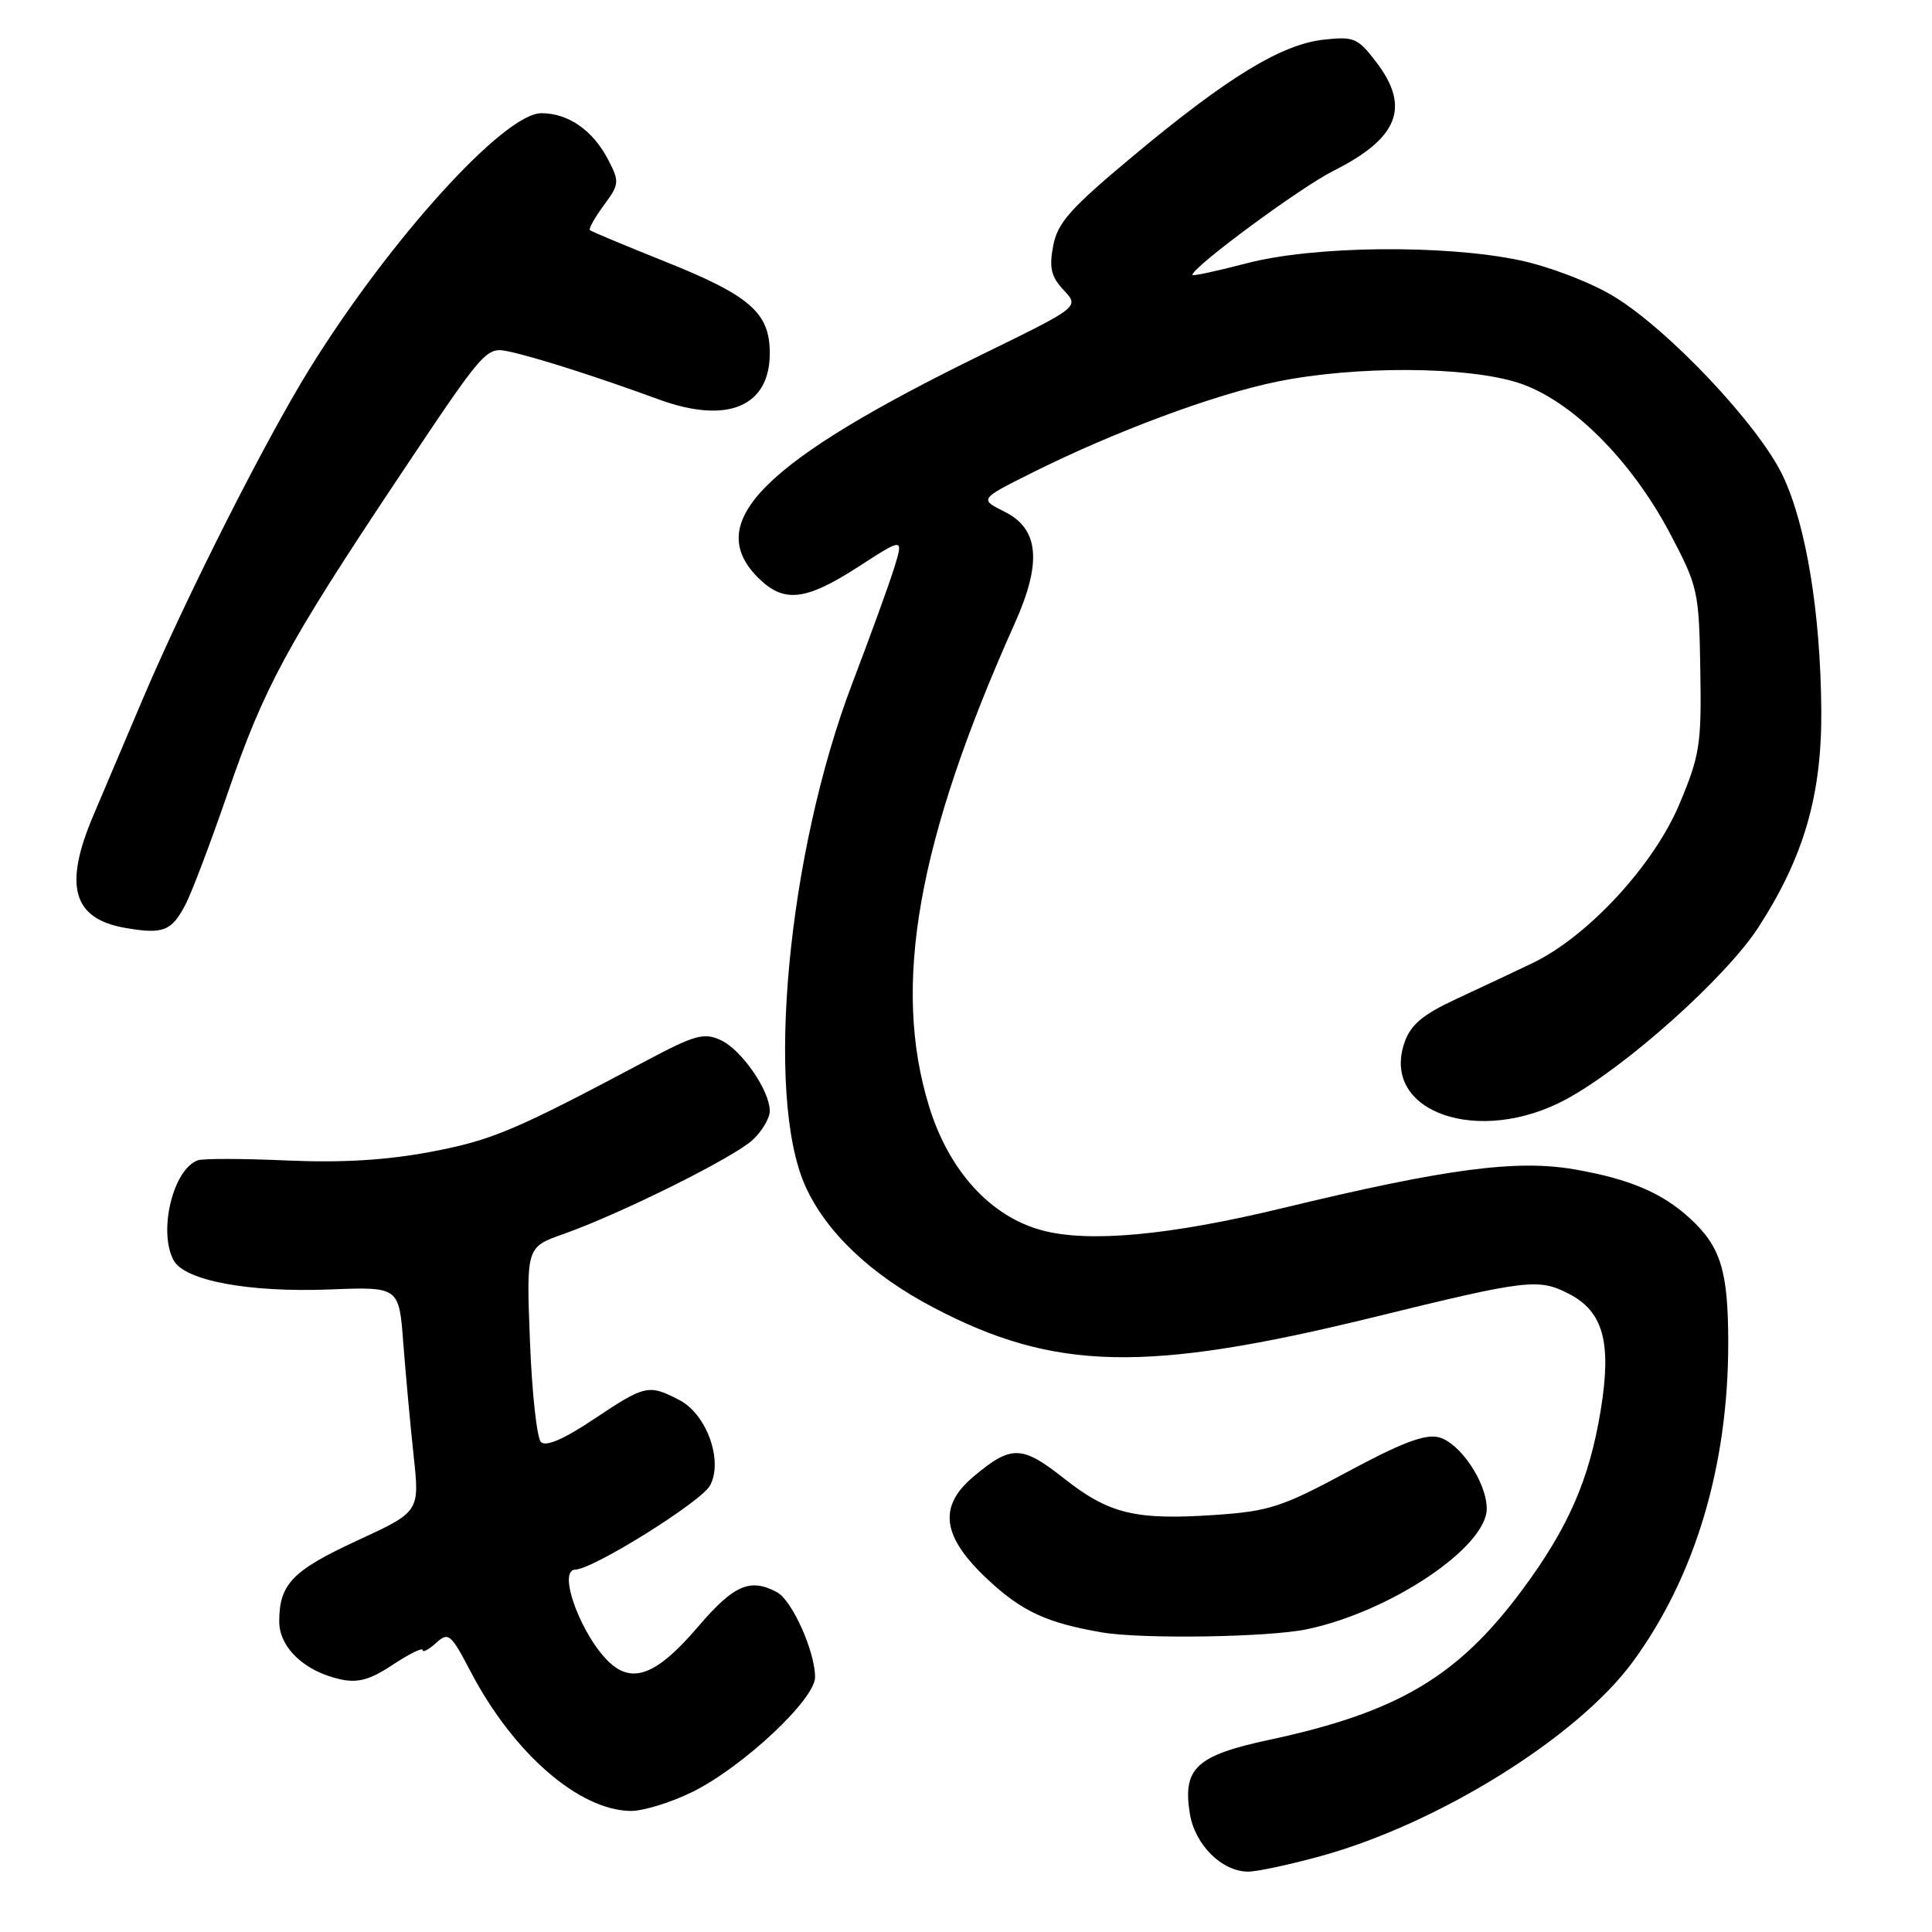 <?xml version="1.0" encoding="UTF-8" standalone="no"?>
<!DOCTYPE svg PUBLIC "-//W3C//DTD SVG 1.1//EN" "http://www.w3.org/Graphics/SVG/1.1/DTD/svg11.dtd" >
<svg xmlns="http://www.w3.org/2000/svg" xmlns:xlink="http://www.w3.org/1999/xlink" version="1.1" viewBox="0 0 256 256">
 <g >
 <path fill="currentColor"
d=" M 175.02 245.94 C 190.62 241.64 209.02 230.18 216.33 220.23 C 224.59 208.98 229.00 194.28 229.00 177.99 C 229.00 168.35 228.01 165.16 223.85 161.37 C 220.17 158.02 215.87 156.21 208.64 154.95 C 200.95 153.61 191.55 154.86 170.00 160.07 C 154.95 163.71 144.21 164.70 138.02 163.01 C 131.23 161.17 125.74 155.14 123.12 146.64 C 118.16 130.60 121.56 111.41 134.46 82.60 C 138.08 74.54 137.68 70.09 133.14 67.82 C 129.77 66.14 129.77 66.14 136.64 62.70 C 147.58 57.22 160.87 52.27 169.21 50.57 C 179.57 48.46 194.27 48.52 201.14 50.71 C 208.11 52.93 216.12 60.89 221.31 70.73 C 224.99 77.71 225.13 78.35 225.30 88.73 C 225.47 98.60 225.24 100.09 222.55 106.50 C 219.15 114.64 210.36 124.14 203.00 127.65 C 200.53 128.83 195.95 130.98 192.84 132.43 C 188.52 134.44 186.92 135.79 186.11 138.12 C 182.88 147.37 195.99 151.94 207.60 145.62 C 215.53 141.30 228.74 129.47 233.02 122.84 C 239.05 113.51 241.43 105.27 241.33 94.00 C 241.22 81.15 239.33 69.61 236.25 63.08 C 233.08 56.37 221.10 43.66 213.77 39.23 C 210.75 37.41 205.29 35.32 201.43 34.50 C 191.40 32.38 174.03 32.56 165.18 34.89 C 161.23 35.92 158.00 36.62 158.00 36.43 C 158.00 35.39 172.28 24.85 176.68 22.64 C 185.30 18.31 186.92 14.20 182.36 8.23 C 179.91 5.02 179.41 4.81 175.36 5.26 C 169.77 5.89 162.65 10.24 150.18 20.64 C 141.81 27.62 140.13 29.51 139.55 32.58 C 139.00 35.51 139.28 36.67 140.95 38.45 C 143.03 40.66 143.03 40.66 130.27 46.90 C 101.15 61.13 93.07 69.16 100.45 76.55 C 103.85 79.94 106.71 79.63 113.72 75.11 C 119.74 71.21 119.74 71.21 118.45 75.36 C 117.73 77.64 115.26 84.45 112.95 90.50 C 104.34 113.06 101.34 145.18 106.71 157.16 C 109.47 163.29 115.41 168.92 123.73 173.28 C 139.74 181.67 151.83 181.93 182.00 174.54 C 202.44 169.52 203.85 169.36 207.91 171.45 C 212.46 173.81 213.57 177.89 212.10 186.88 C 210.59 196.08 207.80 202.45 201.69 210.69 C 193.16 222.18 185.21 226.89 168.17 230.54 C 158.50 232.61 156.69 234.30 157.66 240.32 C 158.33 244.45 161.91 248.00 165.40 248.00 C 166.58 248.00 170.91 247.07 175.02 245.94 Z  M 91.81 237.41 C 98.49 234.08 108.00 225.17 108.00 222.23 C 108.00 218.83 104.96 212.05 102.95 210.97 C 99.39 209.07 97.24 210.01 92.54 215.50 C 87.16 221.81 83.93 223.15 80.86 220.37 C 77.10 216.97 73.75 208.02 76.23 207.98 C 78.58 207.95 92.94 198.98 94.09 196.83 C 95.85 193.54 93.64 187.38 90.01 185.51 C 85.94 183.40 85.50 183.50 78.71 188.03 C 74.74 190.69 72.33 191.73 71.68 191.08 C 71.14 190.54 70.48 184.51 70.22 177.68 C 69.74 165.26 69.74 165.26 74.62 163.53 C 82.26 160.83 97.27 153.36 99.75 151.03 C 100.99 149.87 102.00 148.15 102.00 147.21 C 101.99 144.48 98.23 139.06 95.48 137.81 C 93.27 136.80 92.04 137.15 85.73 140.50 C 68.15 149.85 65.21 151.09 57.00 152.64 C 51.14 153.74 45.23 154.09 38.00 153.77 C 32.22 153.51 26.93 153.50 26.23 153.74 C 22.95 154.88 20.93 163.14 23.00 166.99 C 24.44 169.69 32.96 171.28 43.71 170.86 C 52.88 170.50 52.88 170.50 53.44 178.00 C 53.76 182.12 54.37 188.83 54.81 192.90 C 55.61 200.31 55.61 200.31 47.36 204.12 C 38.73 208.11 37.00 209.90 37.00 214.86 C 37.00 218.31 40.36 221.48 45.11 222.52 C 47.42 223.03 49.04 222.58 52.06 220.58 C 54.23 219.14 56.00 218.27 56.00 218.64 C 56.00 219.01 56.80 218.59 57.77 217.71 C 59.43 216.21 59.72 216.45 62.39 221.55 C 68.02 232.30 76.71 239.86 83.55 239.96 C 85.23 239.98 88.95 238.83 91.81 237.41 Z  M 173.20 215.88 C 184.26 213.55 197.00 205.00 197.00 199.90 C 196.99 196.41 193.45 191.15 190.62 190.44 C 188.83 189.99 185.64 191.20 178.58 195.01 C 169.94 199.66 168.17 200.25 161.11 200.73 C 150.46 201.46 146.97 200.62 141.00 195.91 C 135.39 191.48 134.00 191.45 128.99 195.66 C 124.26 199.64 124.81 203.62 130.88 209.29 C 135.39 213.51 138.69 215.04 146.00 216.30 C 151.28 217.21 168.14 216.95 173.20 215.88 Z  M 24.60 119.81 C 25.44 118.18 27.93 111.60 30.14 105.18 C 35.00 91.02 37.99 85.50 52.85 63.21 C 64.26 46.11 64.41 45.93 67.44 46.58 C 71.06 47.36 79.23 49.97 87.27 52.92 C 96.35 56.25 102.00 53.90 102.00 46.80 C 102.00 41.43 99.41 39.17 88.00 34.61 C 82.78 32.52 78.35 30.67 78.16 30.49 C 77.98 30.31 78.81 28.83 80.00 27.21 C 82.07 24.42 82.10 24.09 80.60 21.19 C 78.57 17.27 75.32 15.00 71.73 15.00 C 66.82 15.00 51.69 31.67 41.07 48.79 C 35.16 58.32 24.65 79.13 18.91 92.64 C 16.61 98.06 13.68 104.97 12.39 108.00 C 8.40 117.37 9.62 121.73 16.58 122.95 C 21.63 123.83 22.75 123.39 24.60 119.81 Z "/>
</g>
</svg>